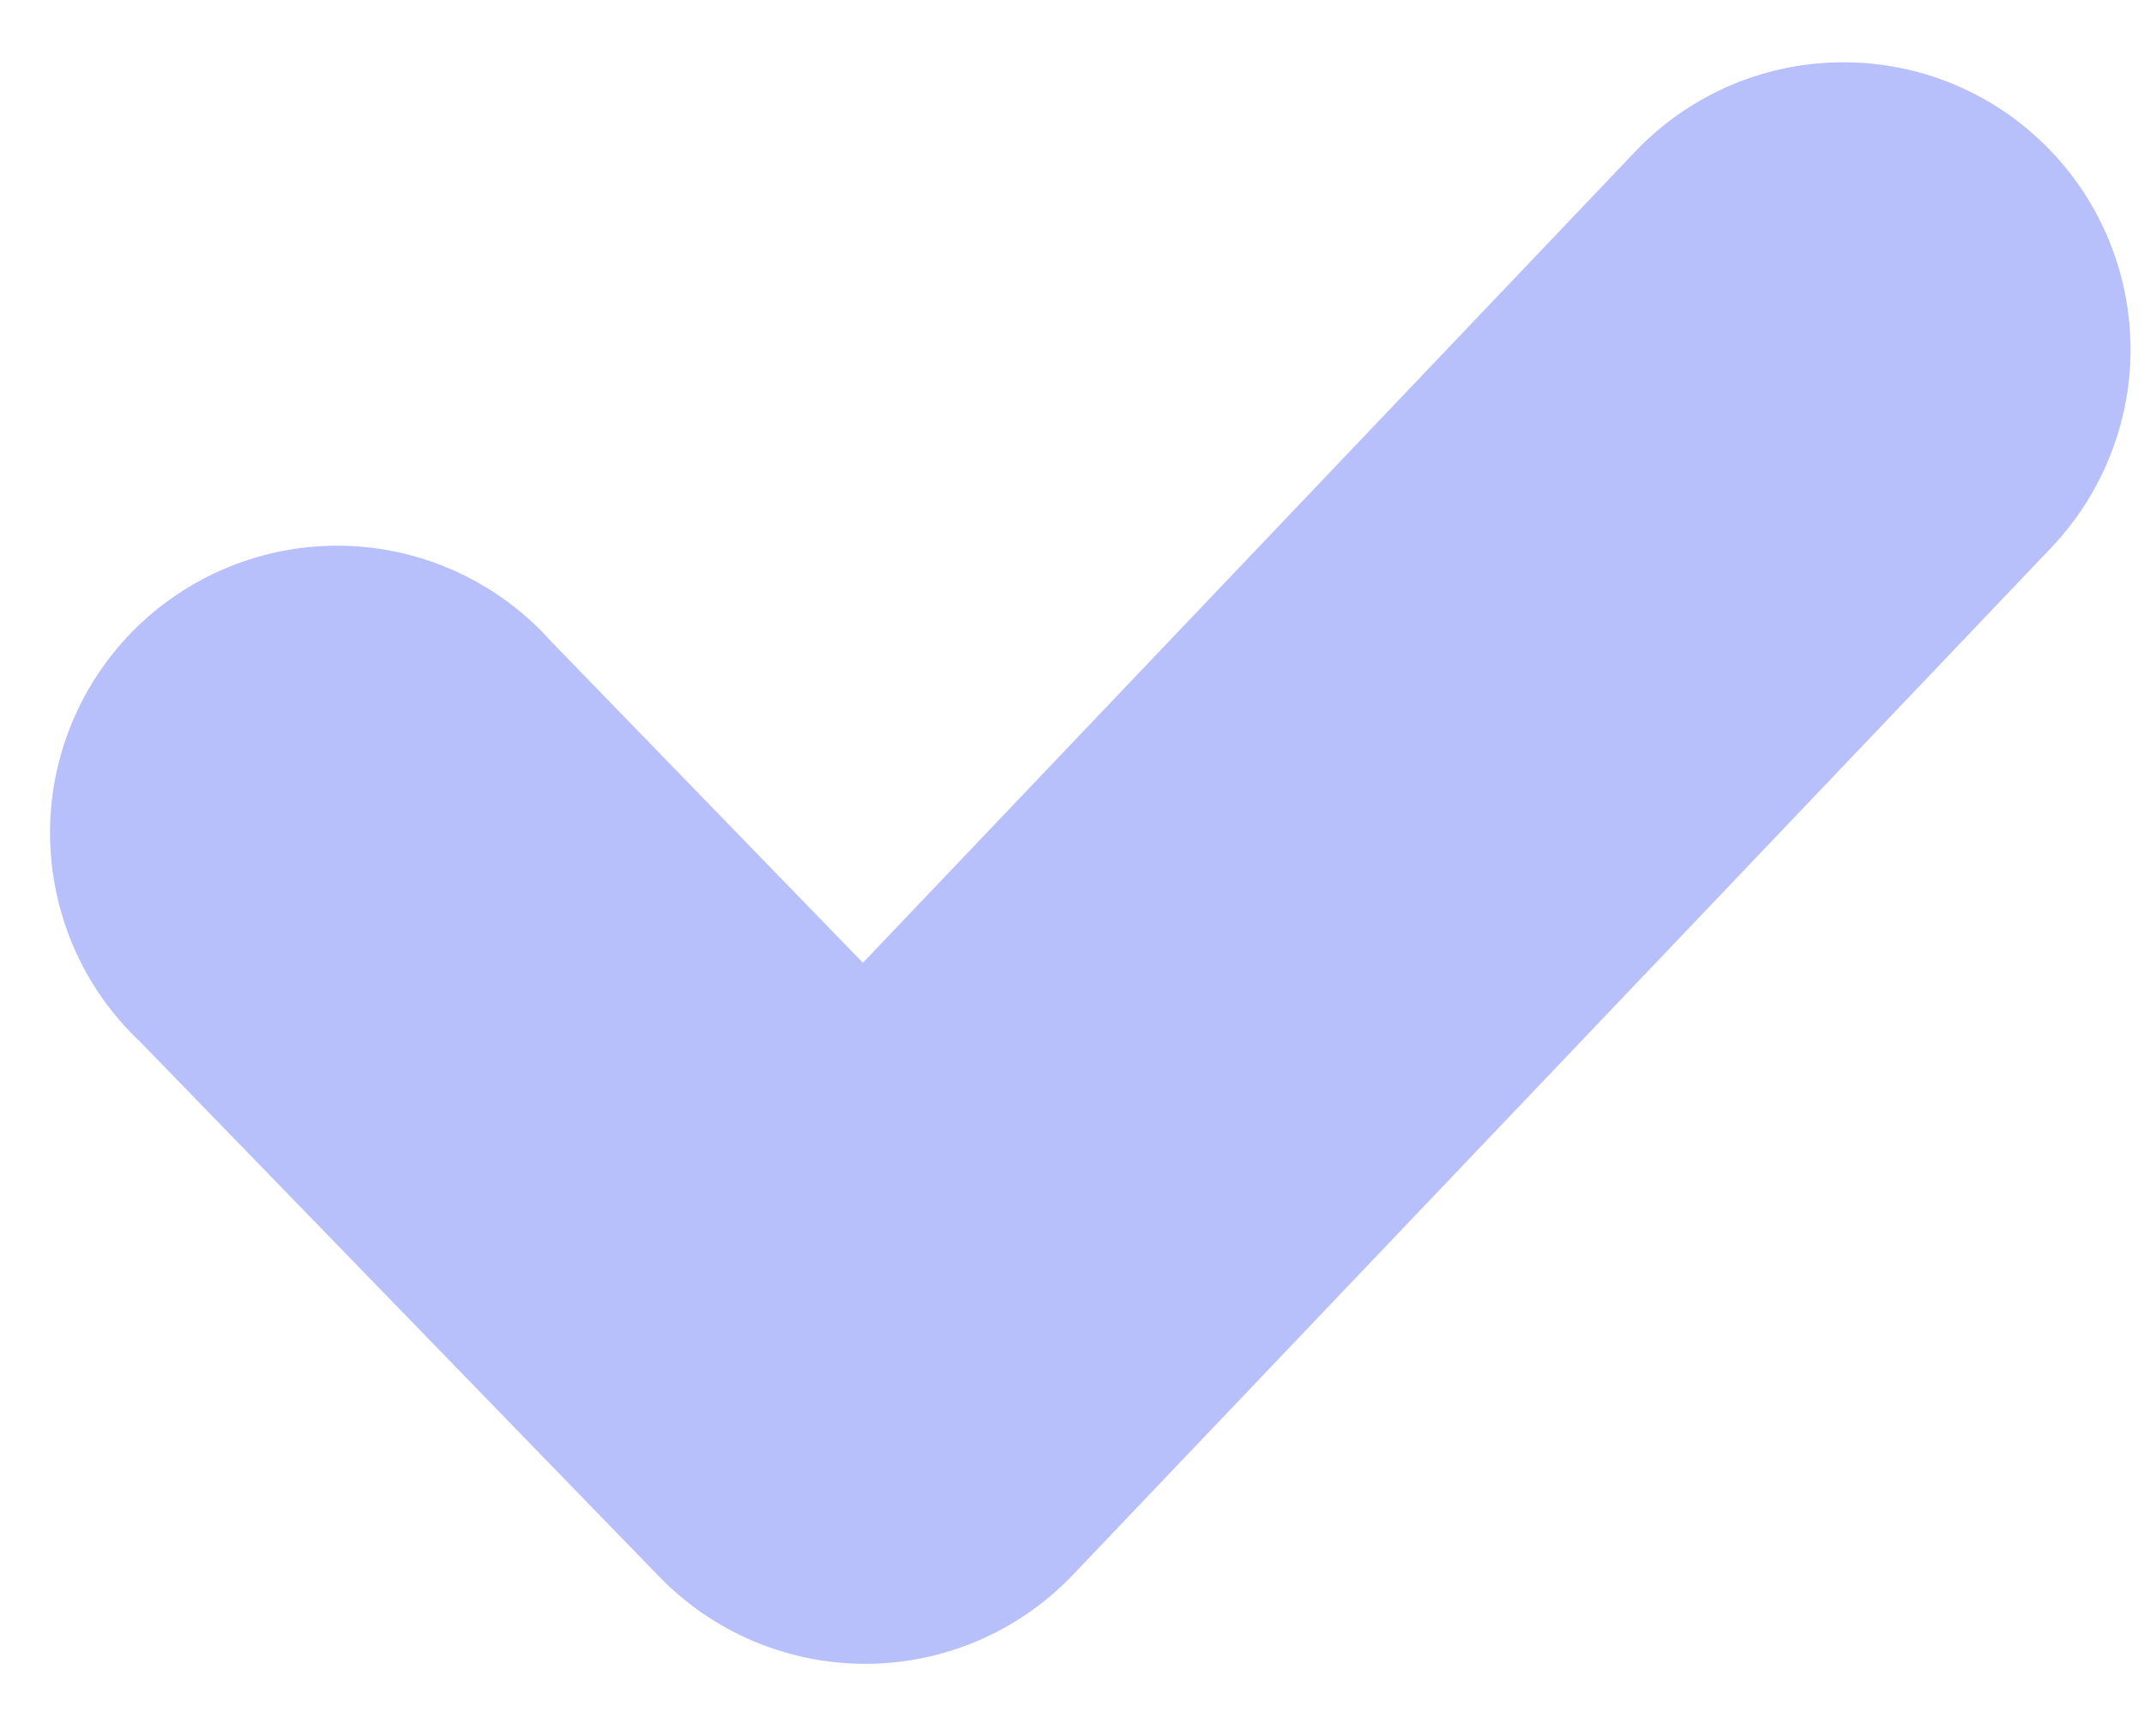 <svg width="21" height="17" viewBox="0 0 21 17" fill="none" xmlns="http://www.w3.org/2000/svg">
<path d="M20.094 5.361L10.51 15.422C10.249 15.696 9.935 15.915 9.587 16.065C9.24 16.215 8.866 16.293 8.487 16.295H8.475C8.099 16.295 7.727 16.219 7.38 16.073C7.033 15.926 6.72 15.712 6.458 15.442L1.374 10.204C1.097 9.944 0.876 9.63 0.724 9.282C0.573 8.933 0.493 8.558 0.49 8.178C0.487 7.798 0.561 7.422 0.708 7.071C0.854 6.721 1.07 6.404 1.343 6.139C1.615 5.875 1.939 5.668 2.293 5.532C2.648 5.395 3.026 5.332 3.406 5.346C3.785 5.36 4.158 5.451 4.502 5.613C4.845 5.775 5.153 6.005 5.405 6.289L8.452 9.429L16.017 1.484C16.271 1.217 16.576 1.002 16.913 0.852C17.251 0.702 17.615 0.62 17.984 0.611C18.353 0.601 18.721 0.665 19.066 0.797C19.41 0.93 19.726 1.129 19.993 1.384C20.261 1.639 20.476 1.943 20.626 2.281C20.776 2.619 20.858 2.982 20.867 3.352C20.877 3.721 20.813 4.088 20.68 4.433C20.547 4.778 20.348 5.093 20.094 5.361Z" fill="#7383FA" fill-opacity="0.5"/>
</svg>
